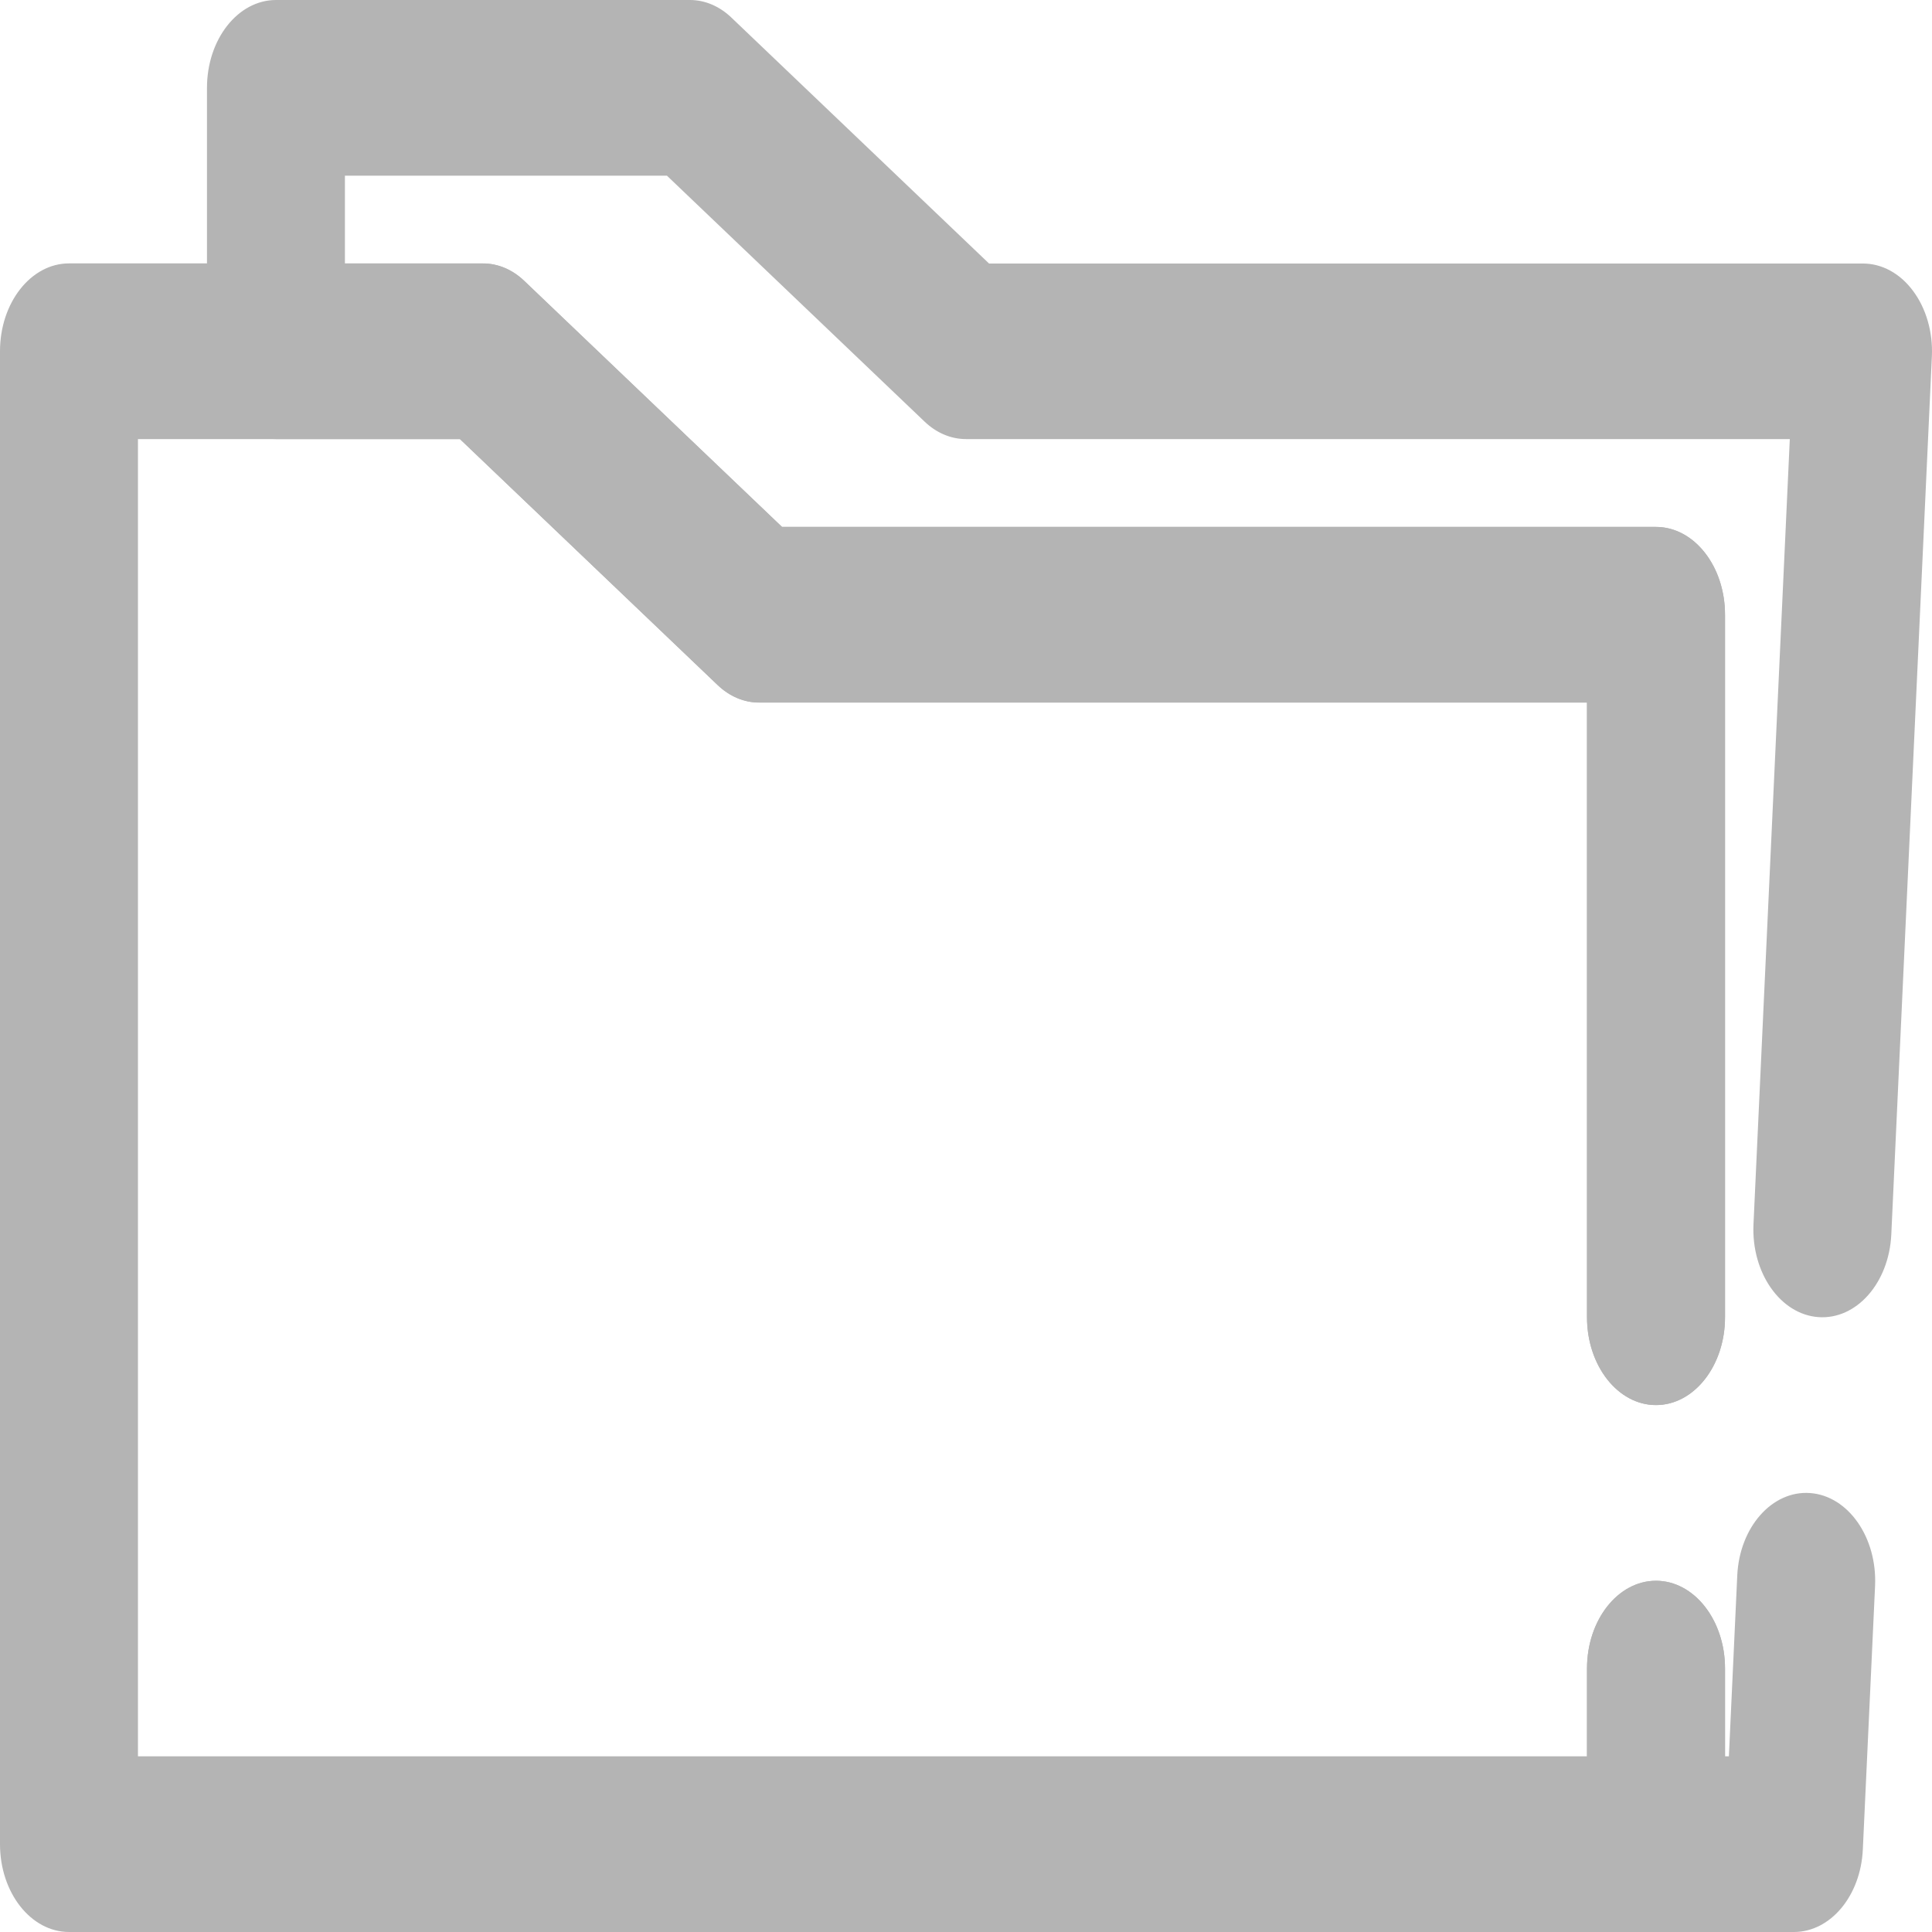 <svg width="15" height="15" viewBox="0 0 15 15" fill="none" xmlns="http://www.w3.org/2000/svg">
<path fill-rule="evenodd" clip-rule="evenodd" d="M12.322 13.636V12.954C12.322 12.578 12.562 12.273 12.857 12.273C13.153 12.273 13.393 12.578 13.393 12.954V14.318C13.393 14.695 13.153 15 12.857 15H0.536C0.24 15 0 14.695 0 14.318V2.727C0 2.35 0.24 2.045 0.536 2.045H3.75C3.866 2.045 3.979 2.093 4.072 2.182L6.072 4.091H12.857C13.153 4.091 13.393 4.396 13.393 4.773V10.227C13.393 10.603 13.153 10.909 12.857 10.909C12.562 10.909 12.322 10.603 12.322 10.227V5.454H5.893C5.777 5.454 5.664 5.407 5.571 5.318L3.571 3.409H1.071V13.636L12.322 13.636Z" fill="#B4B4B4"/>
<path fill-rule="evenodd" clip-rule="evenodd" d="M3.571 3.409H2.143C1.847 3.409 1.607 3.104 1.607 2.727V0.682C1.607 0.305 1.847 0 2.143 0H5.357C5.473 0 5.586 0.048 5.678 0.136L7.679 2.046H14.464C14.612 2.046 14.753 2.123 14.854 2.26C14.955 2.396 15.008 2.58 14.999 2.767L14.684 9.585C14.666 9.961 14.413 10.248 14.117 10.226C13.822 10.204 13.597 9.881 13.614 9.506L13.896 3.409H7.5C7.384 3.409 7.271 3.362 7.178 3.273L5.178 1.364H2.678V2.046H3.75C3.866 2.046 3.979 2.093 4.071 2.182L6.071 4.091H12.857C13.153 4.091 13.393 4.396 13.393 4.773V10.227C13.393 10.604 13.153 10.909 12.857 10.909C12.561 10.909 12.321 10.604 12.321 10.227V5.455H5.893C5.777 5.455 5.664 5.407 5.571 5.318L3.571 3.409Z" fill="#B4B4B4"/>
<path fill-rule="evenodd" clip-rule="evenodd" d="M13.423 13.636L13.488 12.233C13.505 11.857 13.759 11.57 14.054 11.592C14.35 11.614 14.575 11.937 14.558 12.313L14.463 14.358C14.447 14.719 14.212 15 13.928 15H12.857C12.561 15 12.321 14.695 12.321 14.318V12.954C12.321 12.578 12.561 12.273 12.857 12.273C13.153 12.273 13.393 12.578 13.393 12.954V13.636H13.423Z" fill="#B4B4B4"/>
</svg>
